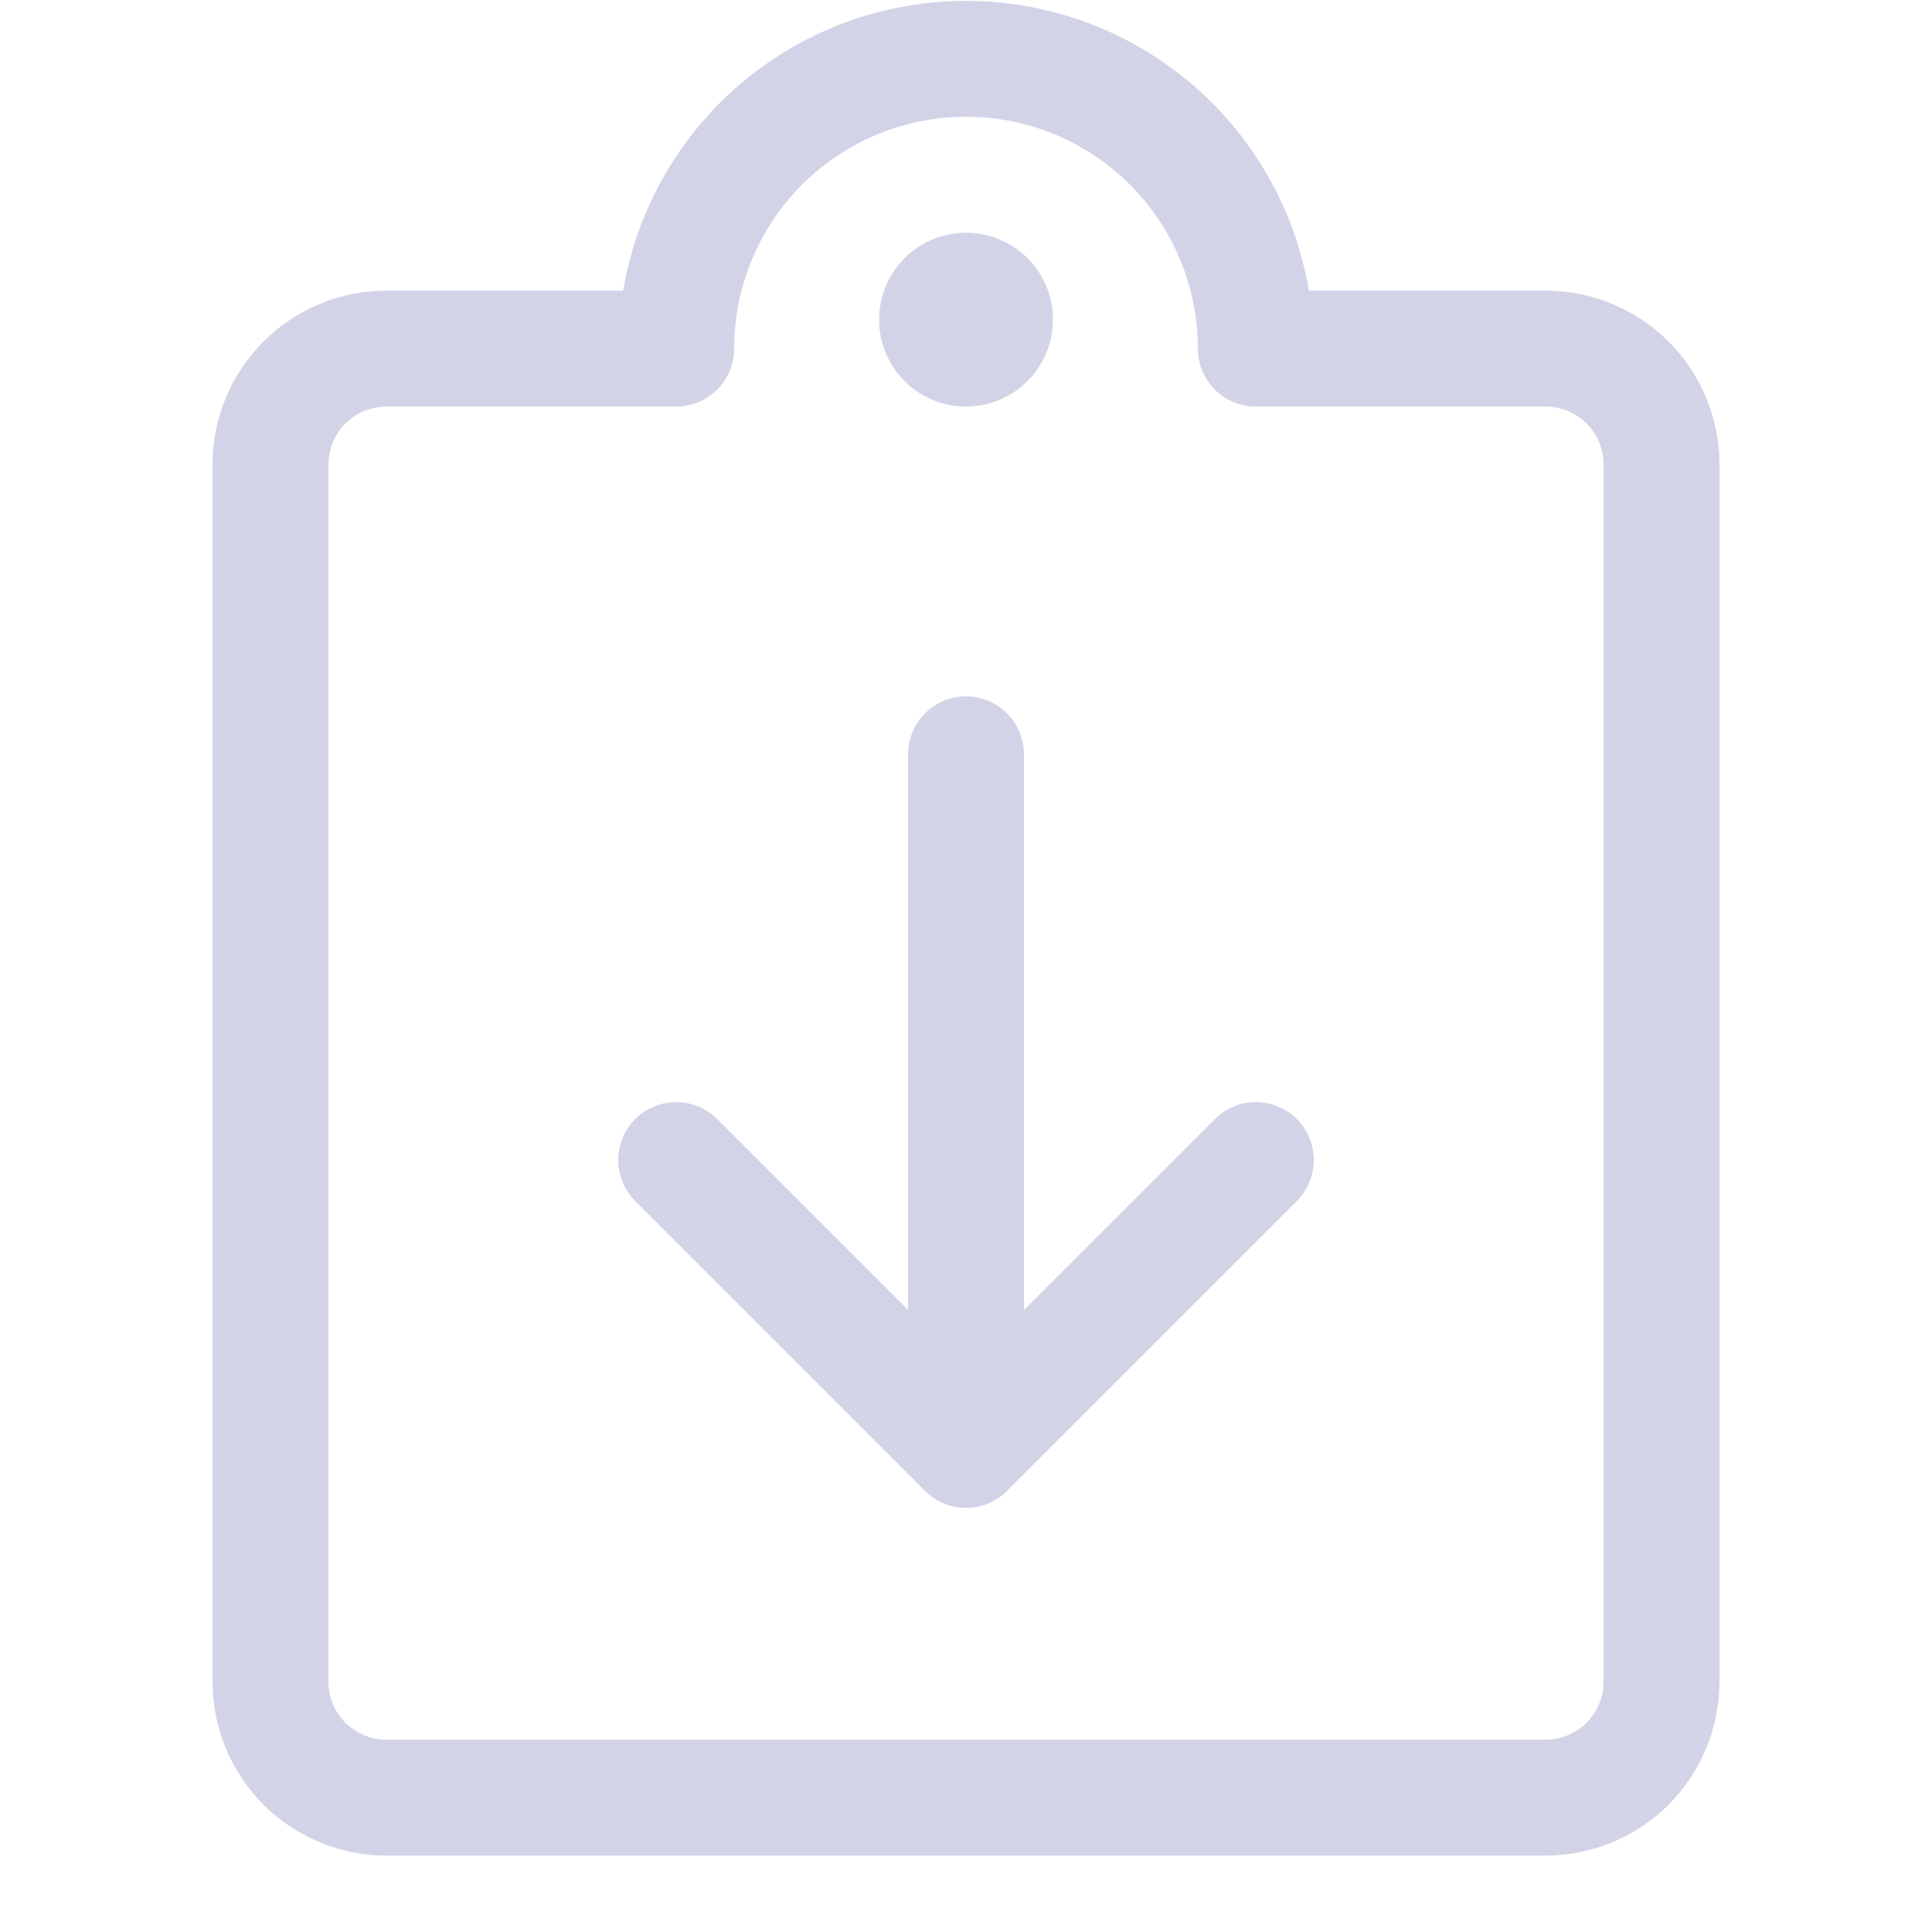 <svg width="100" height="100" viewBox="0 0 20 25" fill="none" xmlns="http://www.w3.org/2000/svg">
<path d="M13.75 15.011L10 18.761L6.25 15.011" stroke="#d3d3e8" stroke-width="1.5" stroke-linecap="round" stroke-linejoin="round"/>
<path d="M10 18.761V9.761" stroke="#d3d3e8" stroke-width="1.5" stroke-linecap="round" stroke-linejoin="round"/>
<path d="M13.75 4.511H17.5C17.898 4.511 18.279 4.669 18.561 4.95C18.842 5.232 19 5.613 19 6.011V21.761C19 22.159 18.842 22.54 18.561 22.822C18.279 23.103 17.898 23.261 17.5 23.261H2.5C2.102 23.261 1.721 23.103 1.439 22.822C1.158 22.54 1 22.159 1 21.761V6.011C1 5.613 1.158 5.232 1.439 4.95C1.721 4.669 2.102 4.511 2.5 4.511H6.25C6.25 3.516 6.645 2.563 7.348 1.859C8.052 1.156 9.005 0.761 10 0.761C10.995 0.761 11.948 1.156 12.652 1.859C13.355 2.563 13.75 3.516 13.75 4.511V4.511Z" stroke="#d3d3e8" stroke-width="1.5" stroke-linecap="round" stroke-linejoin="round"/>
<path d="M10 3.761C10.074 3.761 10.147 3.783 10.208 3.824C10.27 3.865 10.318 3.924 10.347 3.992C10.375 4.061 10.382 4.136 10.368 4.209C10.353 4.282 10.318 4.349 10.265 4.401C10.213 4.454 10.146 4.489 10.073 4.504C10 4.518 9.925 4.511 9.856 4.482C9.788 4.454 9.729 4.406 9.688 4.344C9.647 4.283 9.625 4.21 9.625 4.136C9.625 4.037 9.665 3.941 9.735 3.871C9.805 3.8 9.901 3.761 10 3.761" stroke="#d3d3e8" stroke-width="1.5" stroke-linecap="round" stroke-linejoin="round" />
</svg>
